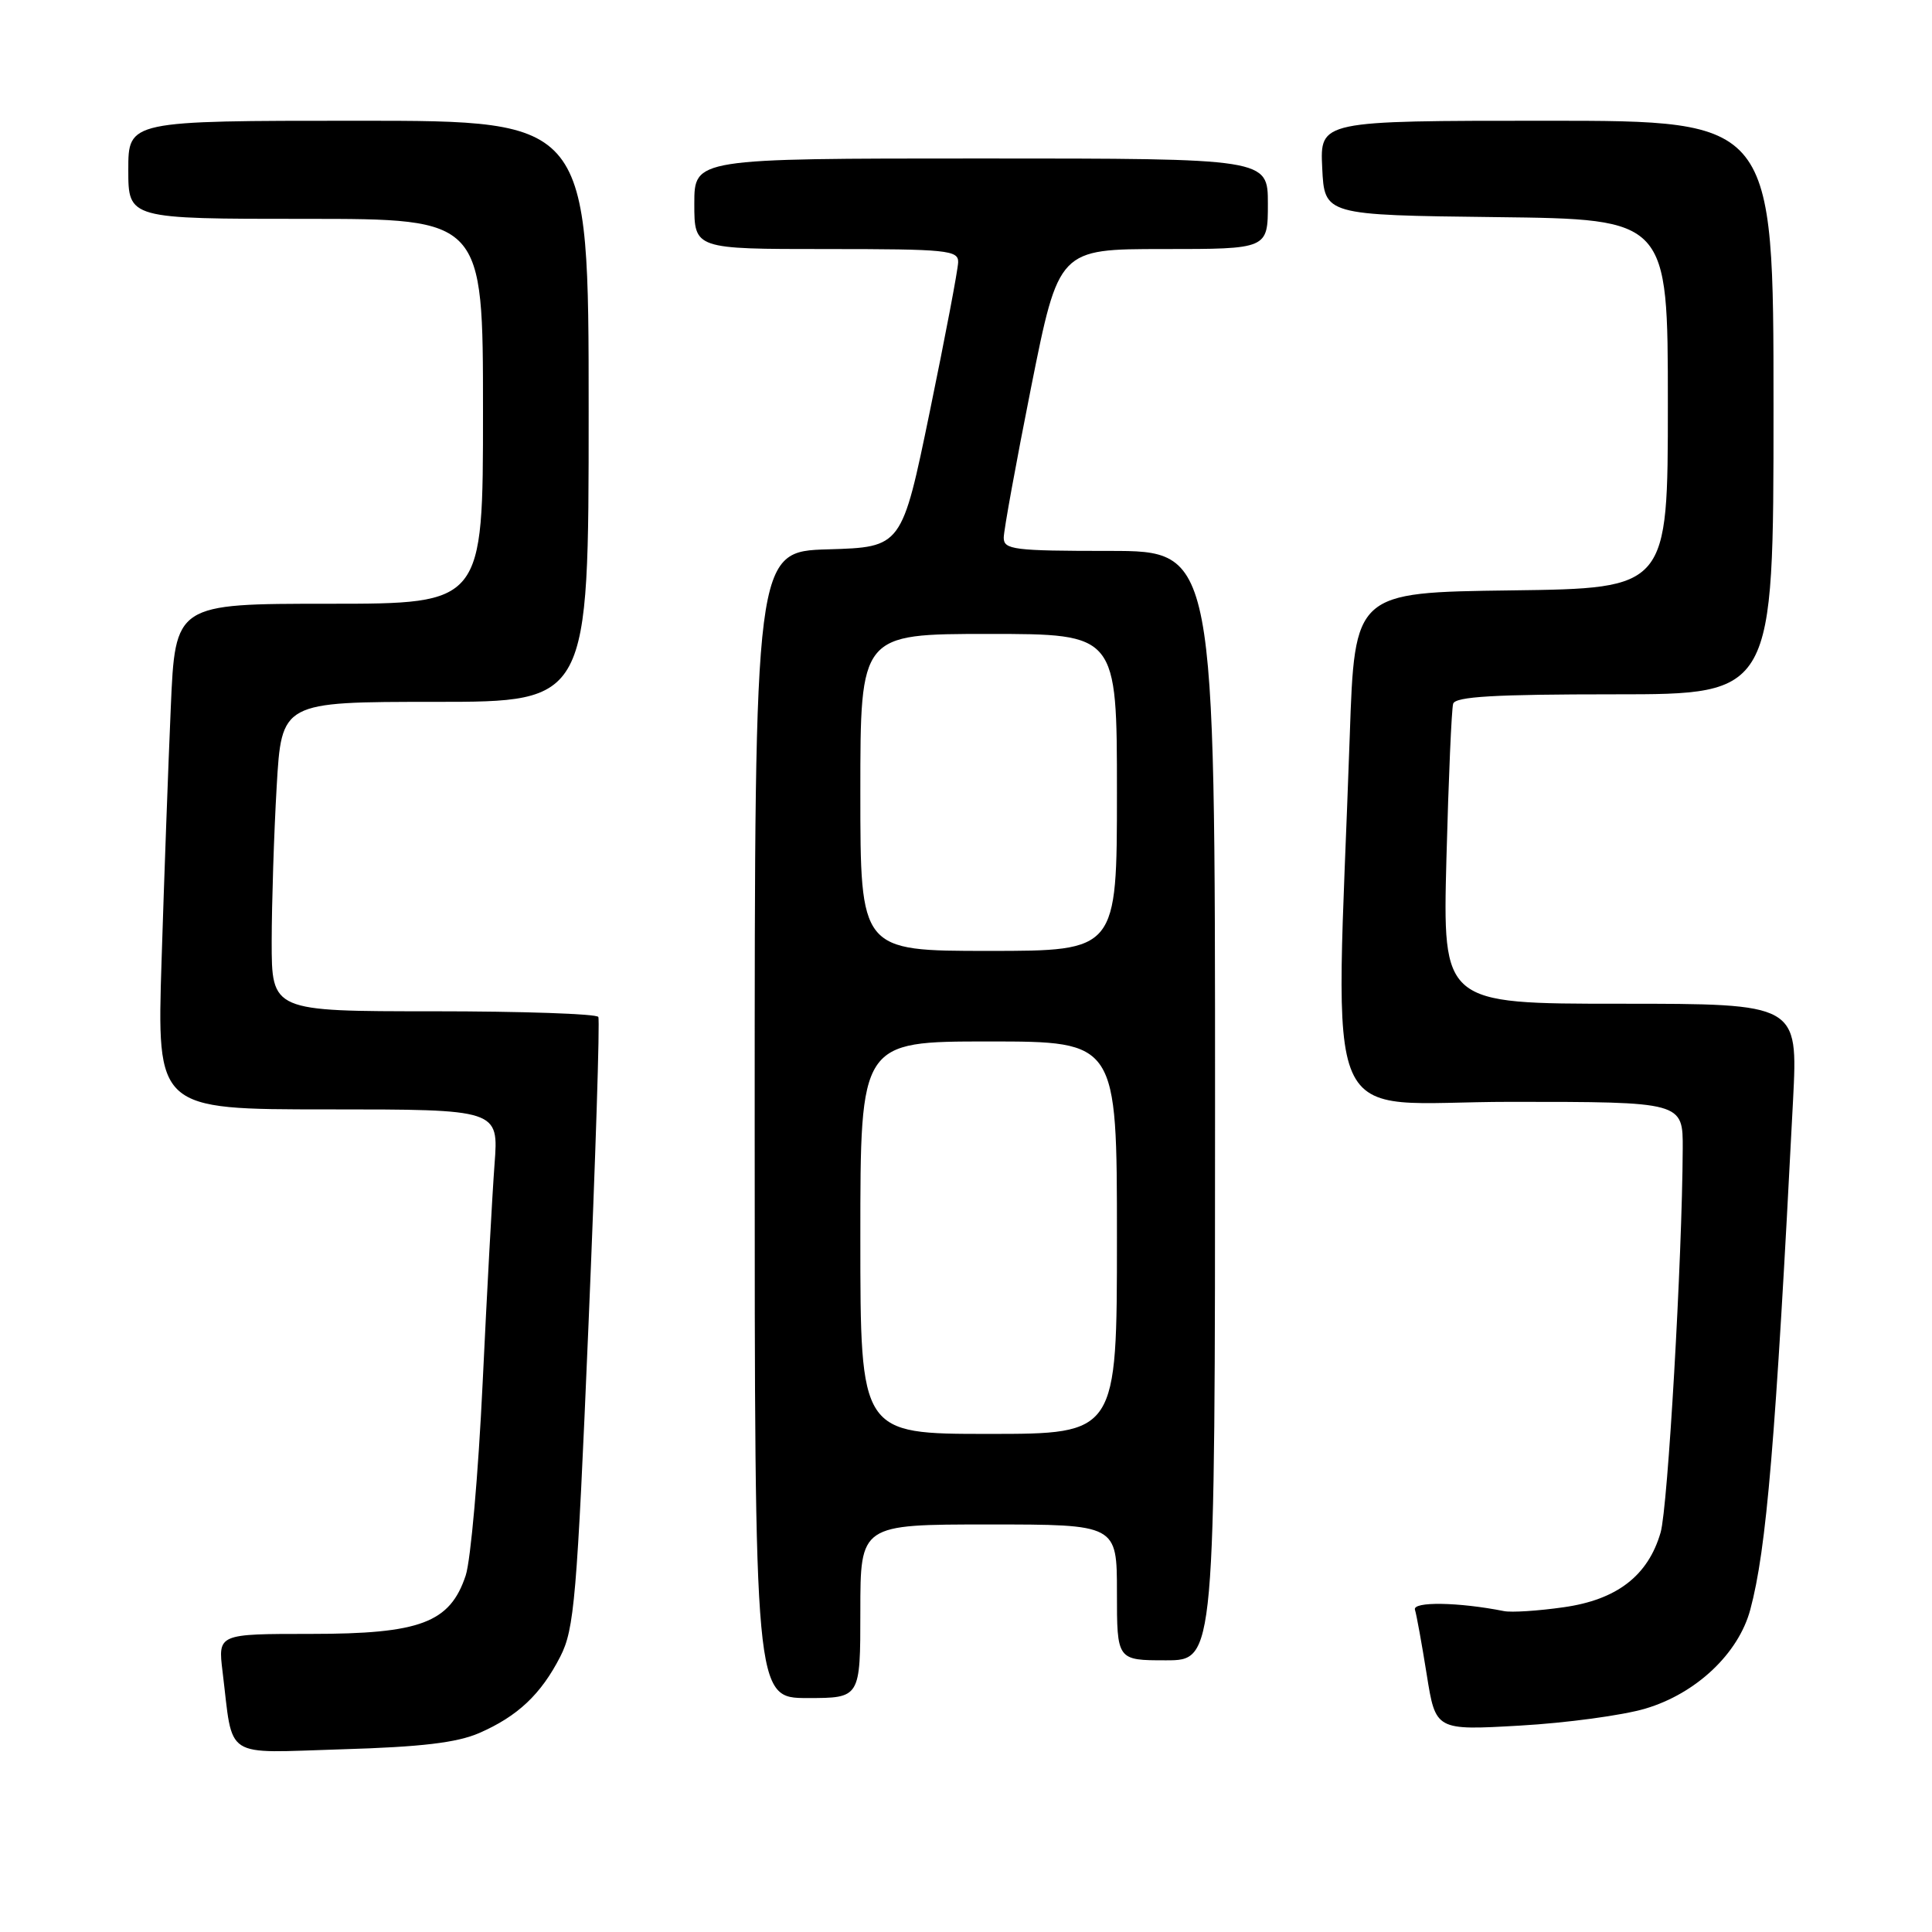 <?xml version="1.0" encoding="UTF-8" standalone="no"?>
<!DOCTYPE svg PUBLIC "-//W3C//DTD SVG 1.1//EN" "http://www.w3.org/Graphics/SVG/1.1/DTD/svg11.dtd" >
<svg xmlns="http://www.w3.org/2000/svg" xmlns:xlink="http://www.w3.org/1999/xlink" version="1.1" viewBox="0 0 256 256">
 <g >
 <path fill="currentColor"
d=" M 63.49 229.64 C 68.59 227.42 71.68 224.51 74.24 219.51 C 76.10 215.88 76.44 211.90 77.98 175.51 C 78.91 153.50 79.50 135.16 79.28 134.75 C 79.06 134.34 69.23 134.00 57.44 134.00 C 36.00 134.00 36.00 134.00 36.00 124.75 C 36.01 119.66 36.30 110.44 36.66 104.25 C 37.31 93.00 37.31 93.00 57.65 93.00 C 78.00 93.00 78.00 93.00 78.00 54.50 C 78.00 16.00 78.00 16.00 47.50 16.00 C 17.00 16.00 17.00 16.00 17.00 22.50 C 17.00 29.00 17.00 29.00 40.50 29.00 C 64.00 29.00 64.00 29.00 64.00 54.50 C 64.00 80.00 64.00 80.00 43.61 80.00 C 23.22 80.00 23.22 80.00 22.63 93.75 C 22.30 101.31 21.75 116.39 21.41 127.25 C 20.78 147.00 20.78 147.00 43.43 147.00 C 66.08 147.00 66.08 147.00 65.53 154.25 C 65.23 158.24 64.52 171.31 63.95 183.30 C 63.38 195.29 62.37 206.75 61.71 208.75 C 59.63 215.02 55.71 216.50 41.19 216.50 C 28.88 216.50 28.88 216.50 29.49 221.50 C 30.94 233.29 29.36 232.27 45.35 231.79 C 55.83 231.48 60.53 230.92 63.49 229.64 Z  M 218.02 226.40 C 224.74 224.41 230.36 219.11 231.92 213.29 C 234.07 205.30 235.26 191.16 237.59 145.75 C 238.24 133.00 238.24 133.00 214.70 133.00 C 191.16 133.00 191.16 133.00 191.66 113.75 C 191.94 103.16 192.34 93.94 192.55 93.25 C 192.84 92.30 198.02 92.00 213.97 92.00 C 235.00 92.00 235.00 92.00 235.00 54.00 C 235.00 16.00 235.00 16.00 204.95 16.00 C 174.90 16.00 174.90 16.00 175.20 22.25 C 175.50 28.50 175.50 28.50 198.25 28.77 C 221.00 29.04 221.00 29.04 221.00 53.50 C 221.00 77.96 221.00 77.96 200.25 78.23 C 179.50 78.50 179.50 78.50 178.85 97.50 C 176.98 151.68 174.48 146.00 200.15 146.00 C 223.00 146.00 223.00 146.00 222.97 152.25 C 222.90 166.77 221.00 199.77 220.04 203.06 C 218.38 208.79 214.25 211.98 207.18 212.97 C 203.83 213.45 200.28 213.68 199.29 213.48 C 193.26 212.28 187.13 212.19 187.49 213.30 C 187.70 213.96 188.40 217.83 189.05 221.90 C 190.23 229.29 190.23 229.29 201.41 228.65 C 207.56 228.30 215.03 227.29 218.02 226.40 Z  M 114.00 213.50 C 114.00 202.00 114.00 202.00 131.00 202.00 C 148.00 202.00 148.00 202.00 148.00 211.00 C 148.00 220.00 148.00 220.00 154.50 220.00 C 161.00 220.00 161.00 220.00 161.00 146.50 C 161.00 73.00 161.00 73.00 147.00 73.00 C 134.33 73.00 133.00 72.83 133.00 71.25 C 133.00 70.29 134.64 61.29 136.64 51.25 C 140.29 33.00 140.29 33.00 154.14 33.00 C 168.00 33.00 168.00 33.00 168.00 27.00 C 168.00 21.00 168.00 21.00 130.00 21.00 C 92.00 21.00 92.00 21.00 92.00 27.00 C 92.00 33.00 92.00 33.00 109.50 33.00 C 125.52 33.00 127.00 33.15 126.96 34.75 C 126.94 35.71 125.25 44.60 123.21 54.50 C 119.50 72.50 119.50 72.50 109.75 72.79 C 100.00 73.07 100.00 73.07 100.00 149.04 C 100.00 225.00 100.00 225.00 107.00 225.00 C 114.00 225.00 114.00 225.00 114.00 213.50 Z  M 114.00 164.00 C 114.00 138.00 114.00 138.00 131.00 138.00 C 148.00 138.00 148.00 138.00 148.00 164.00 C 148.00 190.00 148.00 190.00 131.00 190.00 C 114.00 190.00 114.00 190.00 114.00 164.00 Z  M 114.00 105.00 C 114.00 84.00 114.00 84.00 131.00 84.00 C 148.00 84.00 148.00 84.00 148.00 105.00 C 148.00 126.00 148.00 126.00 131.00 126.00 C 114.00 126.00 114.00 126.00 114.00 105.00 Z "/>
</g>
</svg>